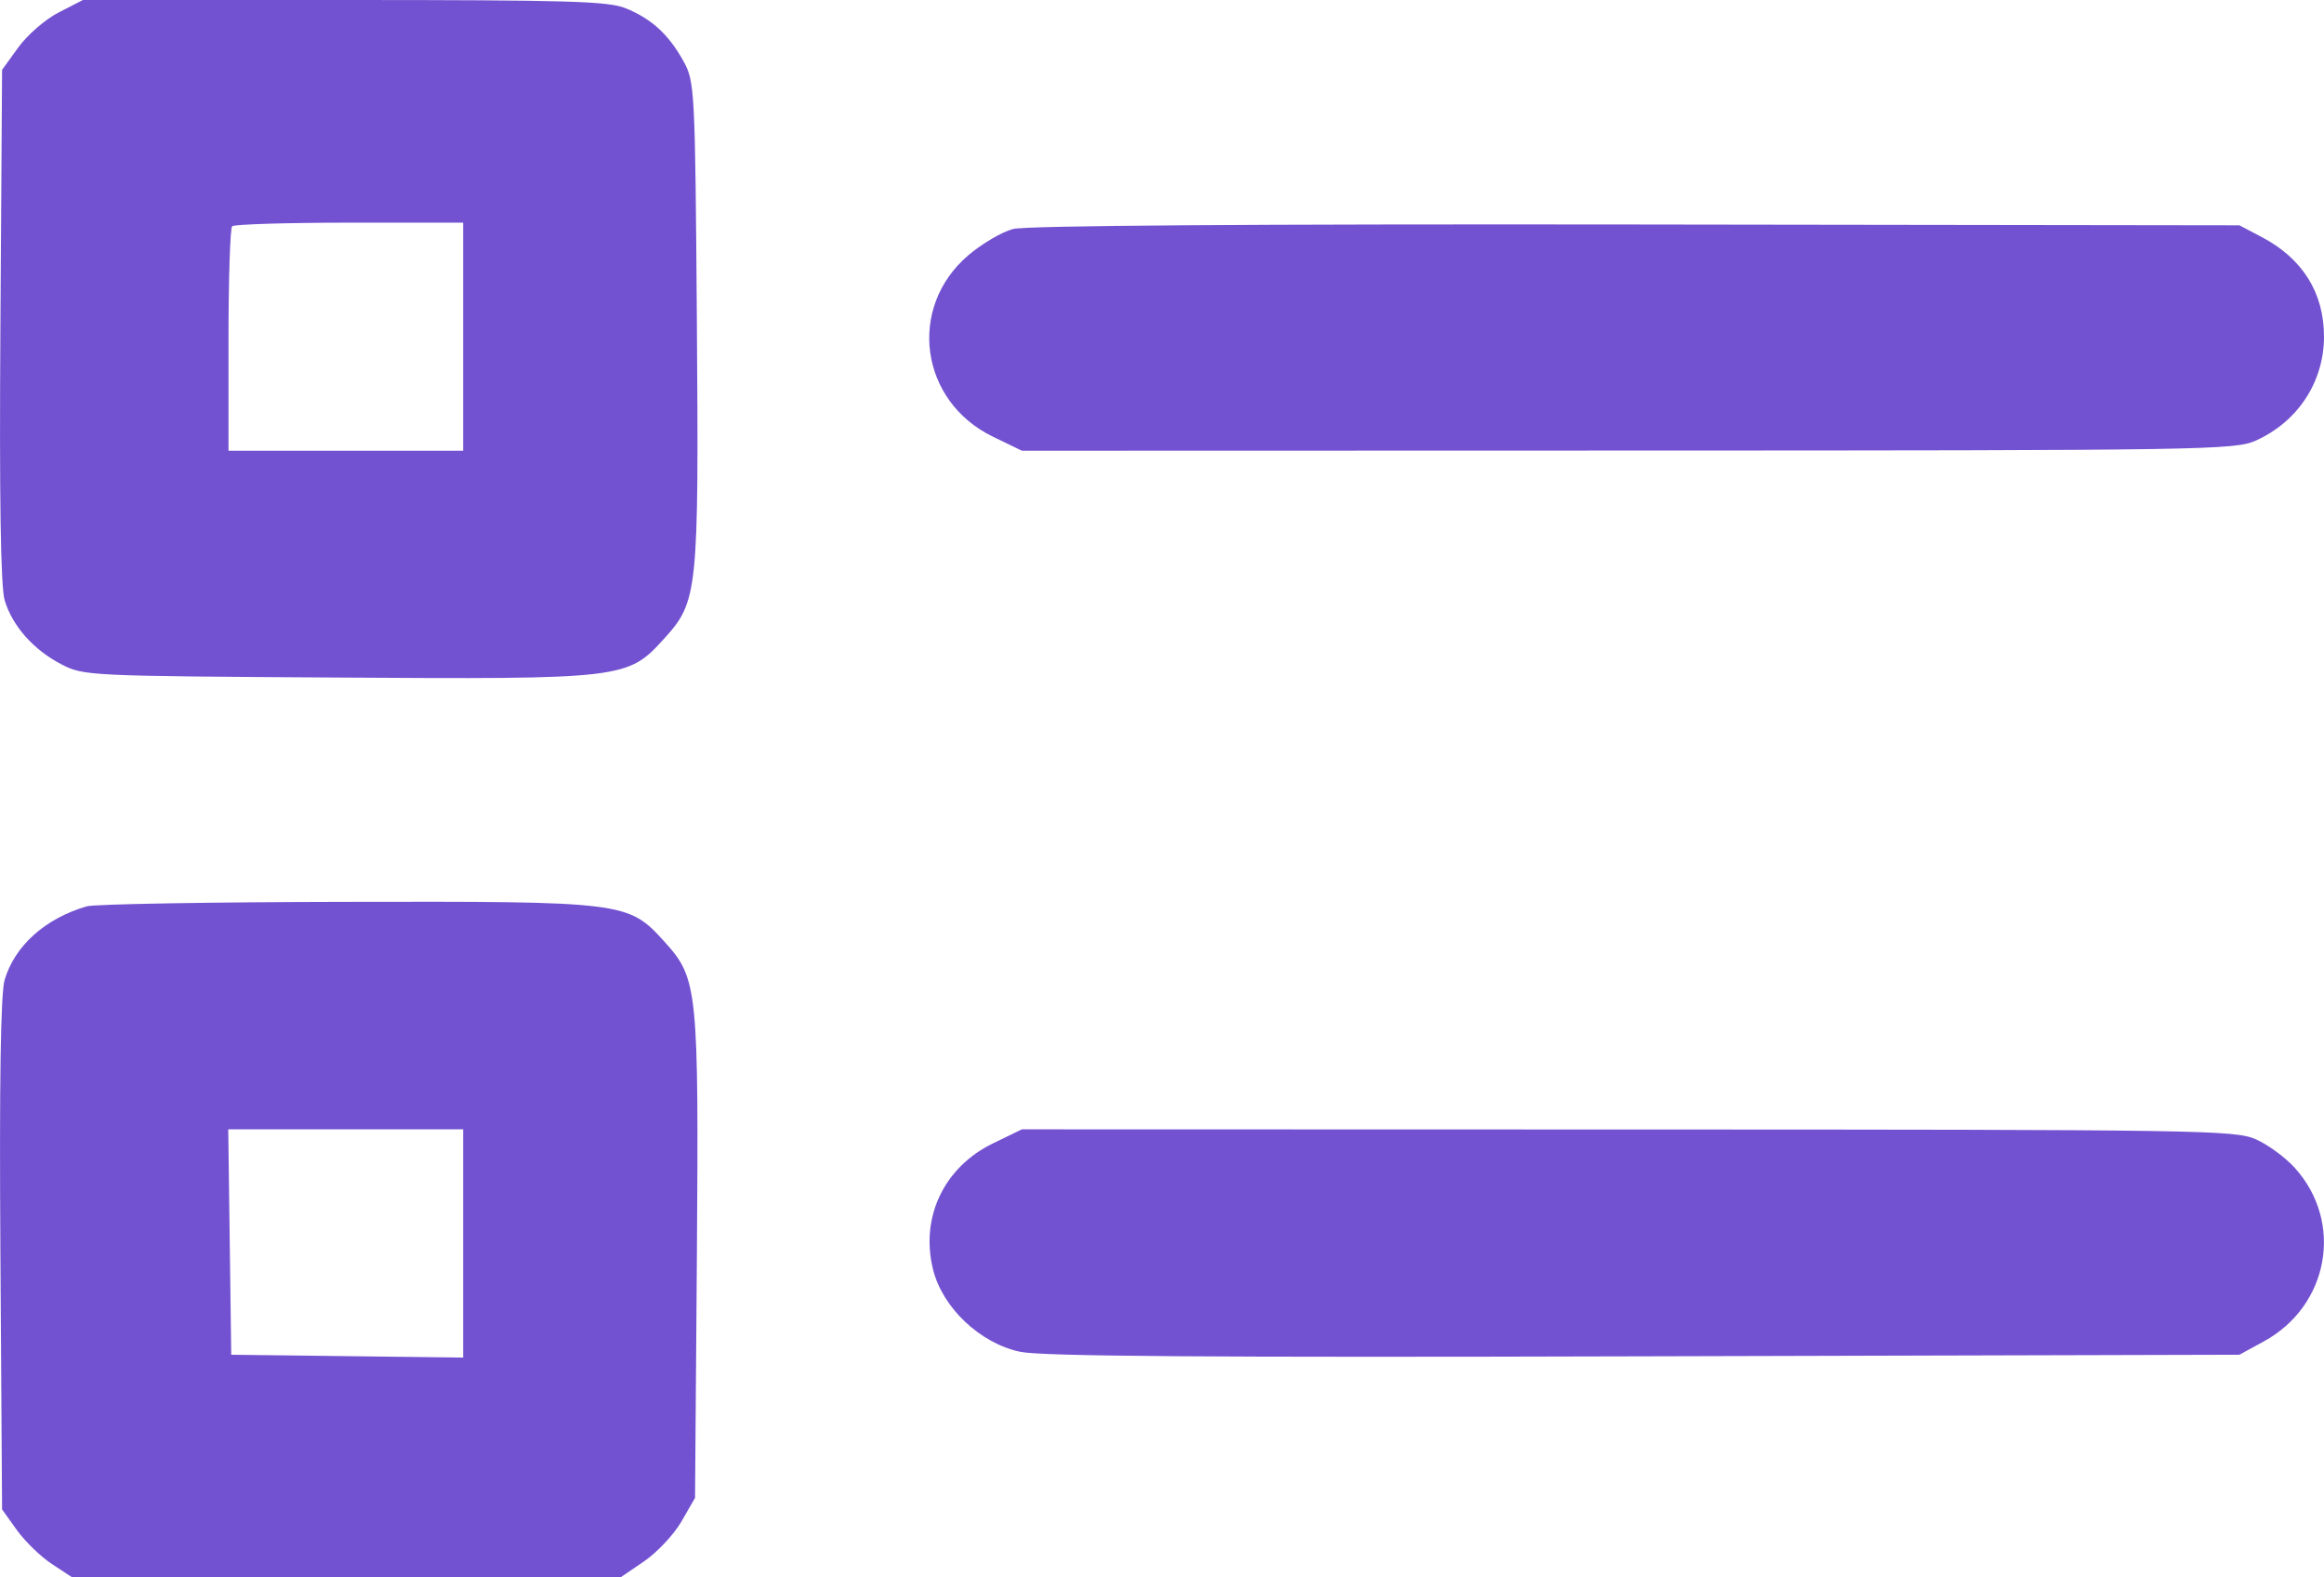 <svg width="28" height="19" viewBox="0 0 28 19" fill="none" xmlns="http://www.w3.org/2000/svg">
<path fill-rule="evenodd" clip-rule="evenodd" d="M0.709 0.149C0.549 0.23 0.33 0.42 0.222 0.569L0.025 0.841L0.005 3.917C-0.009 5.99 0.008 7.07 0.056 7.23C0.149 7.54 0.403 7.827 0.74 8.002C1.006 8.14 1.061 8.143 4.026 8.161C7.529 8.183 7.561 8.179 8.004 7.69C8.408 7.244 8.42 7.135 8.396 3.864C8.375 1.064 8.371 0.983 8.233 0.734C8.055 0.414 7.849 0.225 7.537 0.099C7.329 0.014 6.839 0 4.146 0H0.999L0.709 0.149ZM5.58 4.055V5.429H4.167H2.753V4.098C2.753 3.366 2.773 2.748 2.797 2.725C2.821 2.702 3.457 2.682 4.21 2.682H5.58V4.055ZM12.207 2.758C12.072 2.793 11.829 2.936 11.665 3.076C10.928 3.706 11.082 4.833 11.963 5.26L12.312 5.429L19.614 5.427C26.58 5.426 26.927 5.42 27.178 5.307C27.685 5.08 28 4.599 28 4.055C28 3.525 27.74 3.111 27.244 2.852L26.981 2.714L19.716 2.704C15.068 2.698 12.363 2.717 12.207 2.758ZM1.043 10.917C0.543 11.065 0.179 11.39 0.056 11.802C0.008 11.961 -0.009 13.041 0.005 15.11L0.025 18.181L0.204 18.431C0.303 18.568 0.493 18.753 0.627 18.84L0.87 19H4.173H7.476L7.761 18.806C7.917 18.699 8.12 18.483 8.21 18.327L8.374 18.042L8.396 15.168C8.419 11.898 8.408 11.788 8.005 11.342C7.568 10.861 7.533 10.856 4.138 10.863C2.527 10.866 1.134 10.89 1.043 10.917ZM5.58 14.978V16.352L4.183 16.335L2.786 16.318L2.768 14.96L2.75 13.603H4.165H5.58V14.978ZM11.966 13.771C11.374 14.057 11.086 14.662 11.241 15.289C11.355 15.753 11.809 16.181 12.293 16.283C12.554 16.337 14.538 16.352 19.814 16.337L26.981 16.318L27.274 16.158C28.061 15.729 28.241 14.722 27.648 14.067C27.535 13.941 27.324 13.787 27.179 13.723C26.929 13.612 26.534 13.606 19.614 13.605L12.312 13.603L11.966 13.771Z" fill="#7352D1"/>
</svg>
